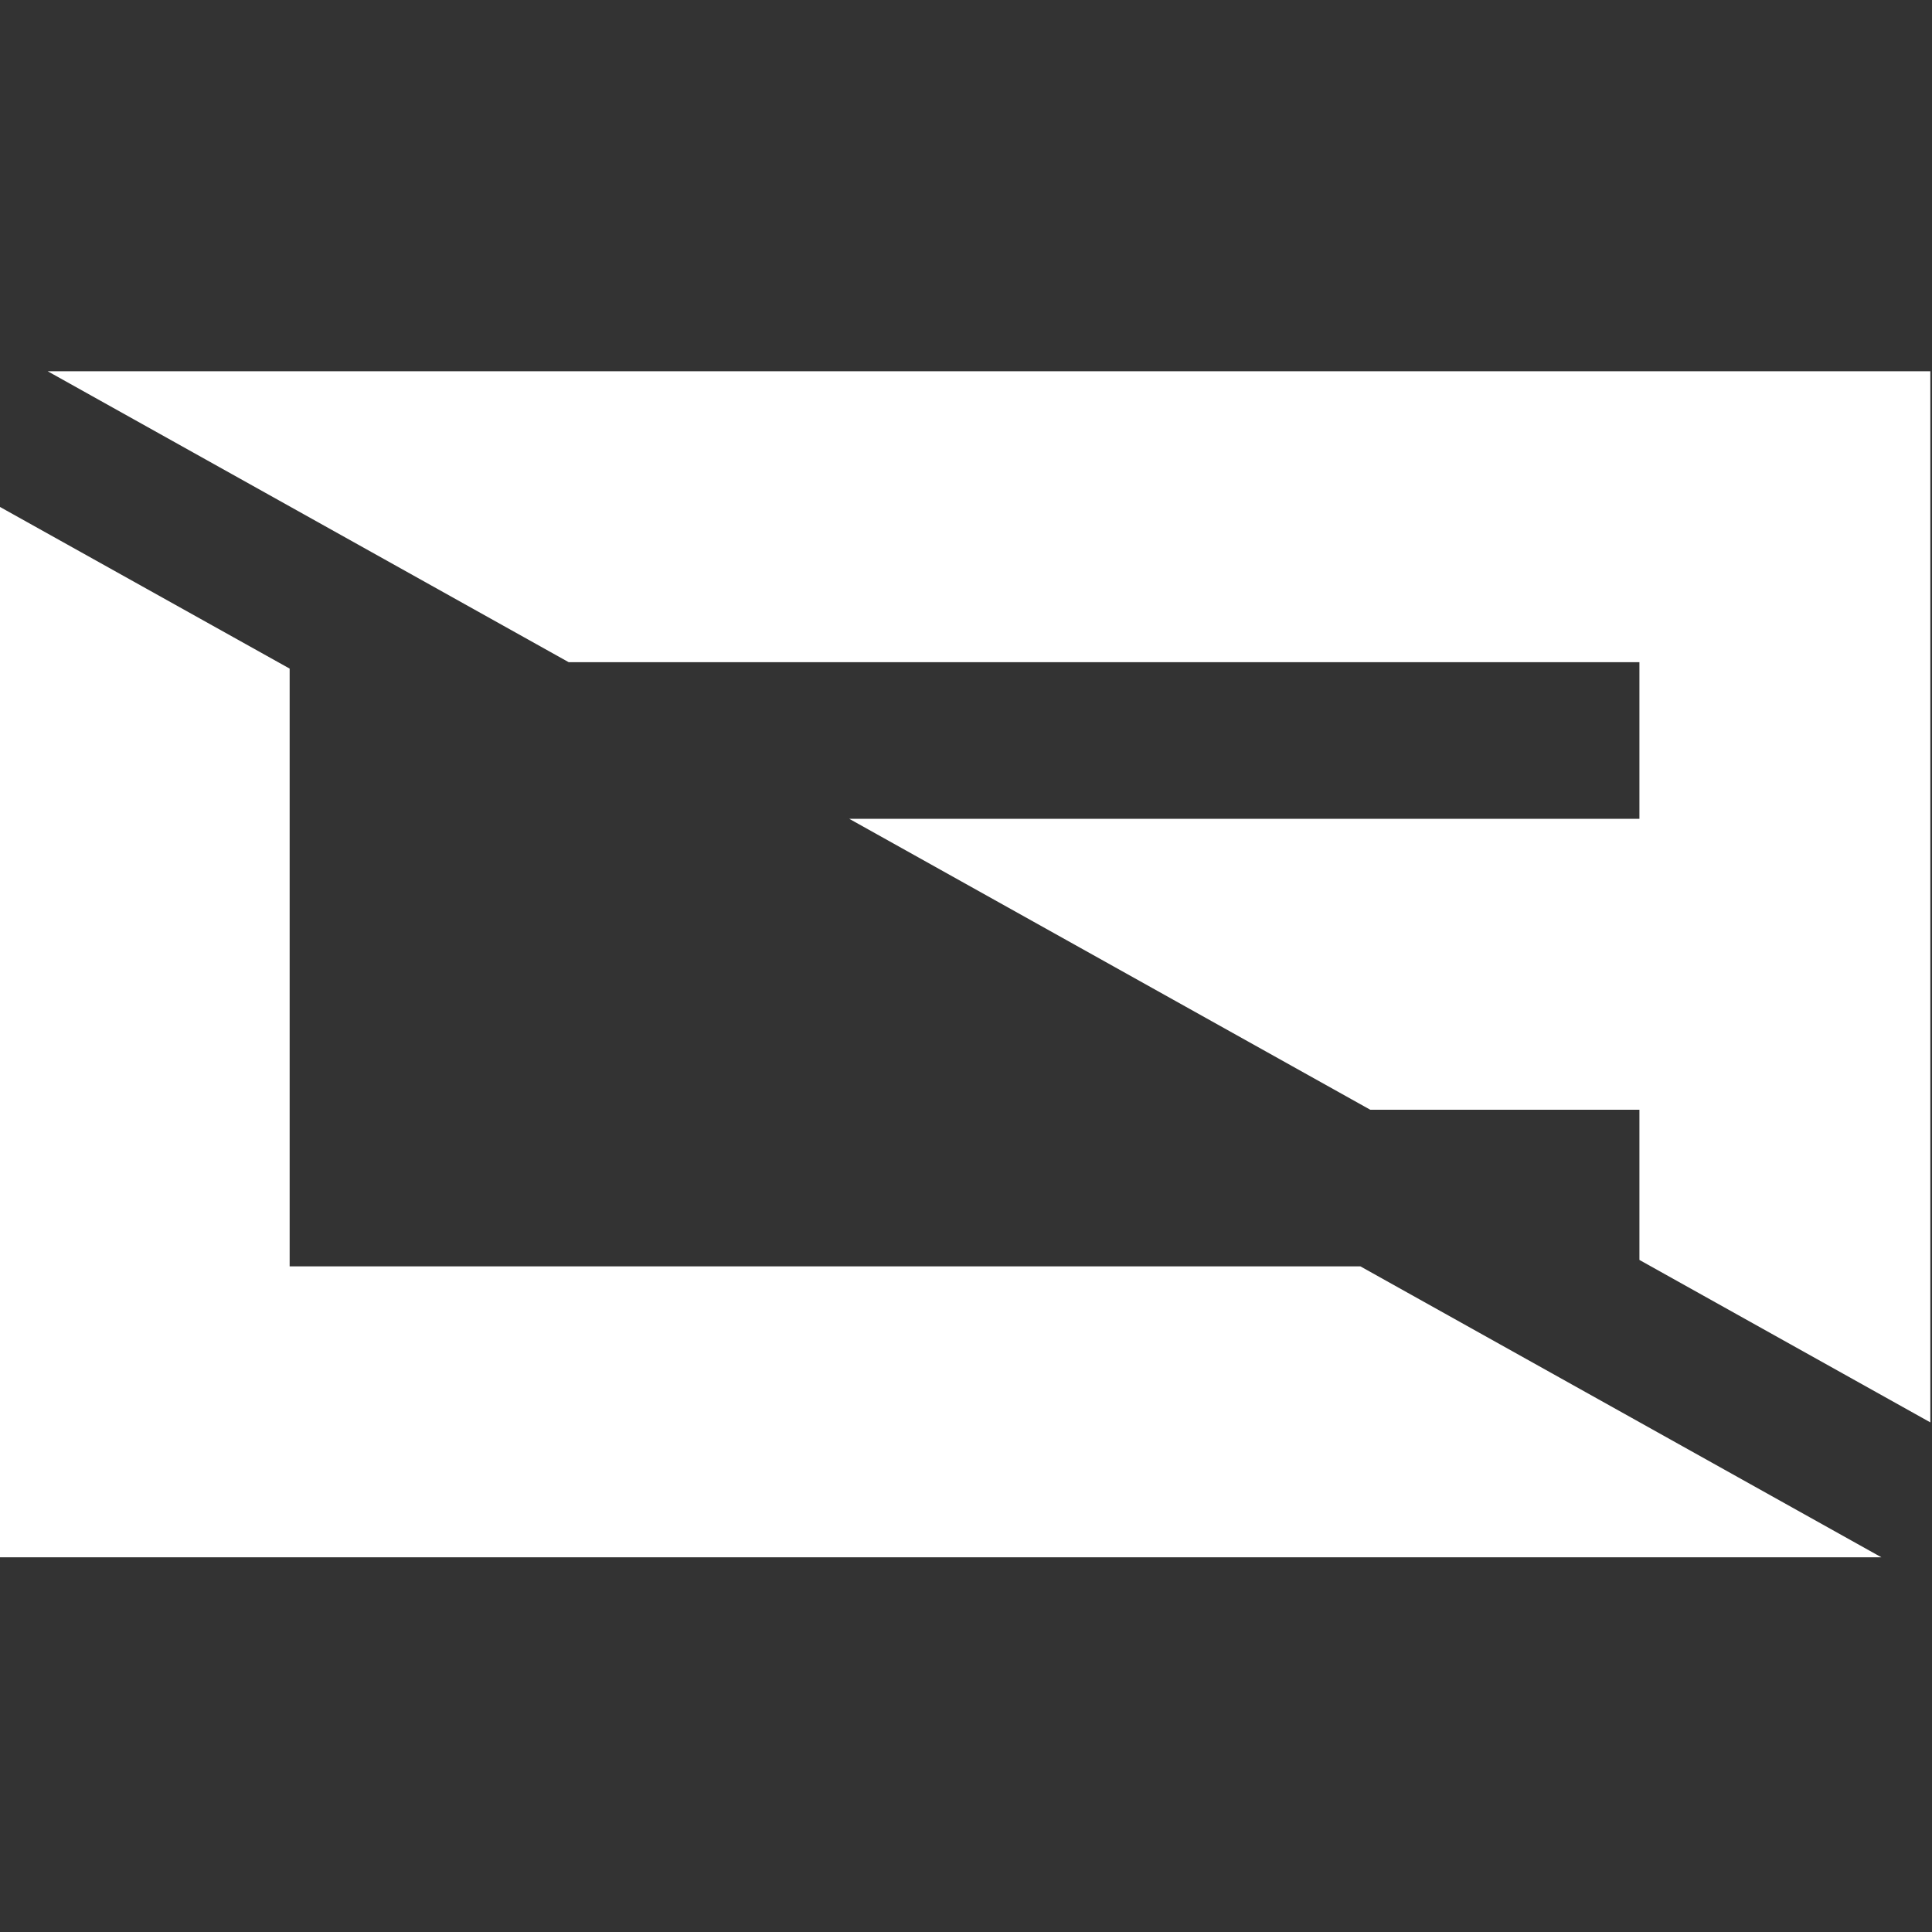 <?xml version="1.0" encoding="UTF-8"?>
<svg id="SVGRoot" width="130" height="130" version="1.1" viewBox="0 0 130 130" xmlns="http://www.w3.org/2000/svg" xmlns:cc="http://creativecommons.org/ns#" xmlns:dc="http://purl.org/dc/elements/1.1/" xmlns:rdf="http://www.w3.org/1999/02/22-rdf-syntax-ns#">
 <rect x="0" y="0" width="130" height="130" fill="#333333" stroke="none"/>
 <g id="start-here-kde" transform="matrix(10.833 0 0 10.833 -4622.7 -5750.2)" stroke-width=".185">
  <path d="m427.02 533.11 3.236 1.807h6.651v0.973h-4.908l3.236 1.807h1.672v0.933l1.807 1.009v-6.529zm-0.305 0.838v6.529h11.695l-3.236-1.807h-6.651v-3.713z" color="#000000" color-rendering="auto" dominant-baseline="auto" fill="#fff" fill-rule="evenodd" image-rendering="auto" shape-rendering="auto" solid-color="#000000" stop-color="#000000" stroke-width=".185" style="font-feature-settings:normal;font-variant-alternates:normal;font-variant-caps:normal;font-variant-east-asian:normal;font-variant-ligatures:normal;font-variant-numeric:normal;font-variant-position:normal;font-variation-settings:normal;inline-size:0;isolation:auto;mix-blend-mode:normal;paint-order:stroke fill markers;shape-margin:0;shape-padding:0;text-decoration-color:#000000;text-decoration-line:none;text-decoration-style:solid;text-indent:0;text-orientation:mixed;text-transform:none;white-space:normal"/>
 </g>
</svg>
